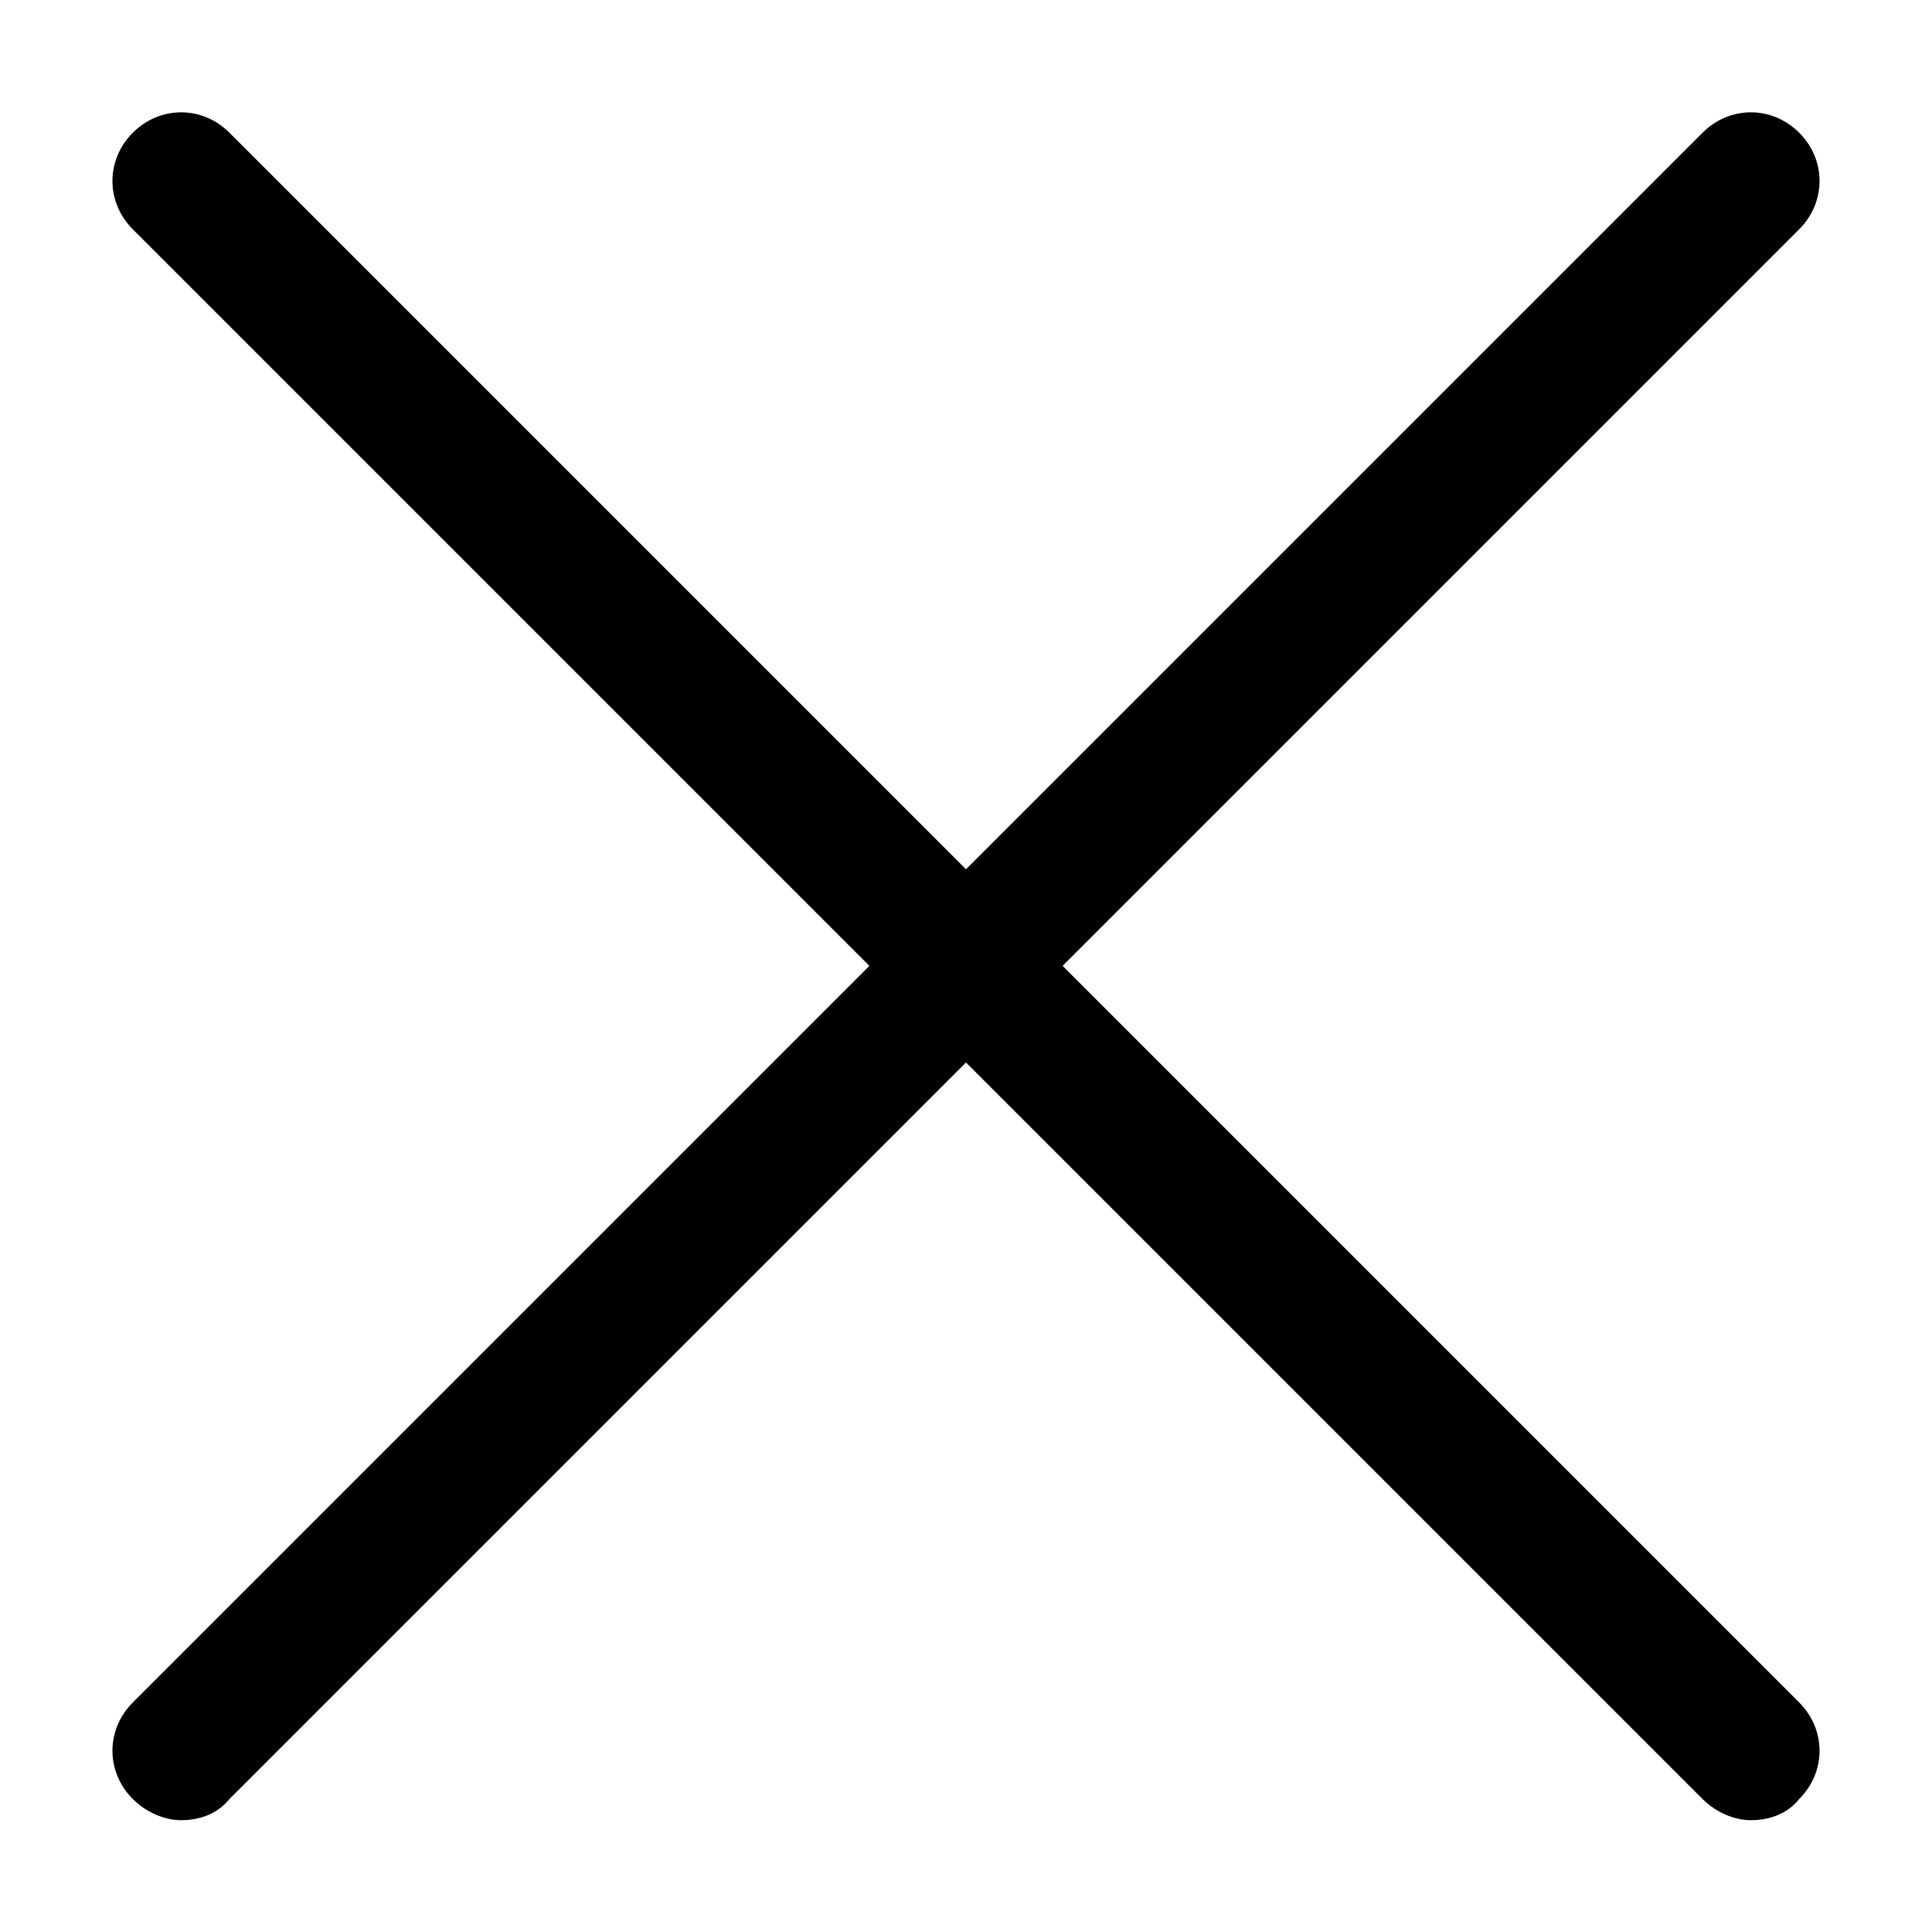 <svg width="16" height="16" viewBox="0 0 16 16" fill="none" xmlns="http://www.w3.org/2000/svg">
<g clip-path="url(#clip0_1527_27531)">
<path d="M8.8 7.999L14.9 1.899C15.125 1.674 15.125 1.324 14.9 1.099C14.675 0.874 14.325 0.874 14.1 1.099L8 7.199L1.9 1.099C1.675 0.874 1.325 0.874 1.1 1.099C0.875 1.324 0.875 1.674 1.1 1.899L7.2 7.999L1.1 14.099C0.875 14.324 0.875 14.674 1.1 14.899C1.2 14.999 1.35 15.074 1.5 15.074C1.65 15.074 1.8 15.024 1.9 14.899L8 8.799L14.1 14.899C14.2 14.999 14.35 15.074 14.5 15.074C14.65 15.074 14.8 15.024 14.9 14.899C15.125 14.674 15.125 14.324 14.9 14.099L8.8 7.999Z" fill="black"/>
</g>
<defs>
<clipPath id="clip0_1527_27531">
<rect width="16" height="16" fill="white"/>
</clipPath>
</defs>
</svg>
